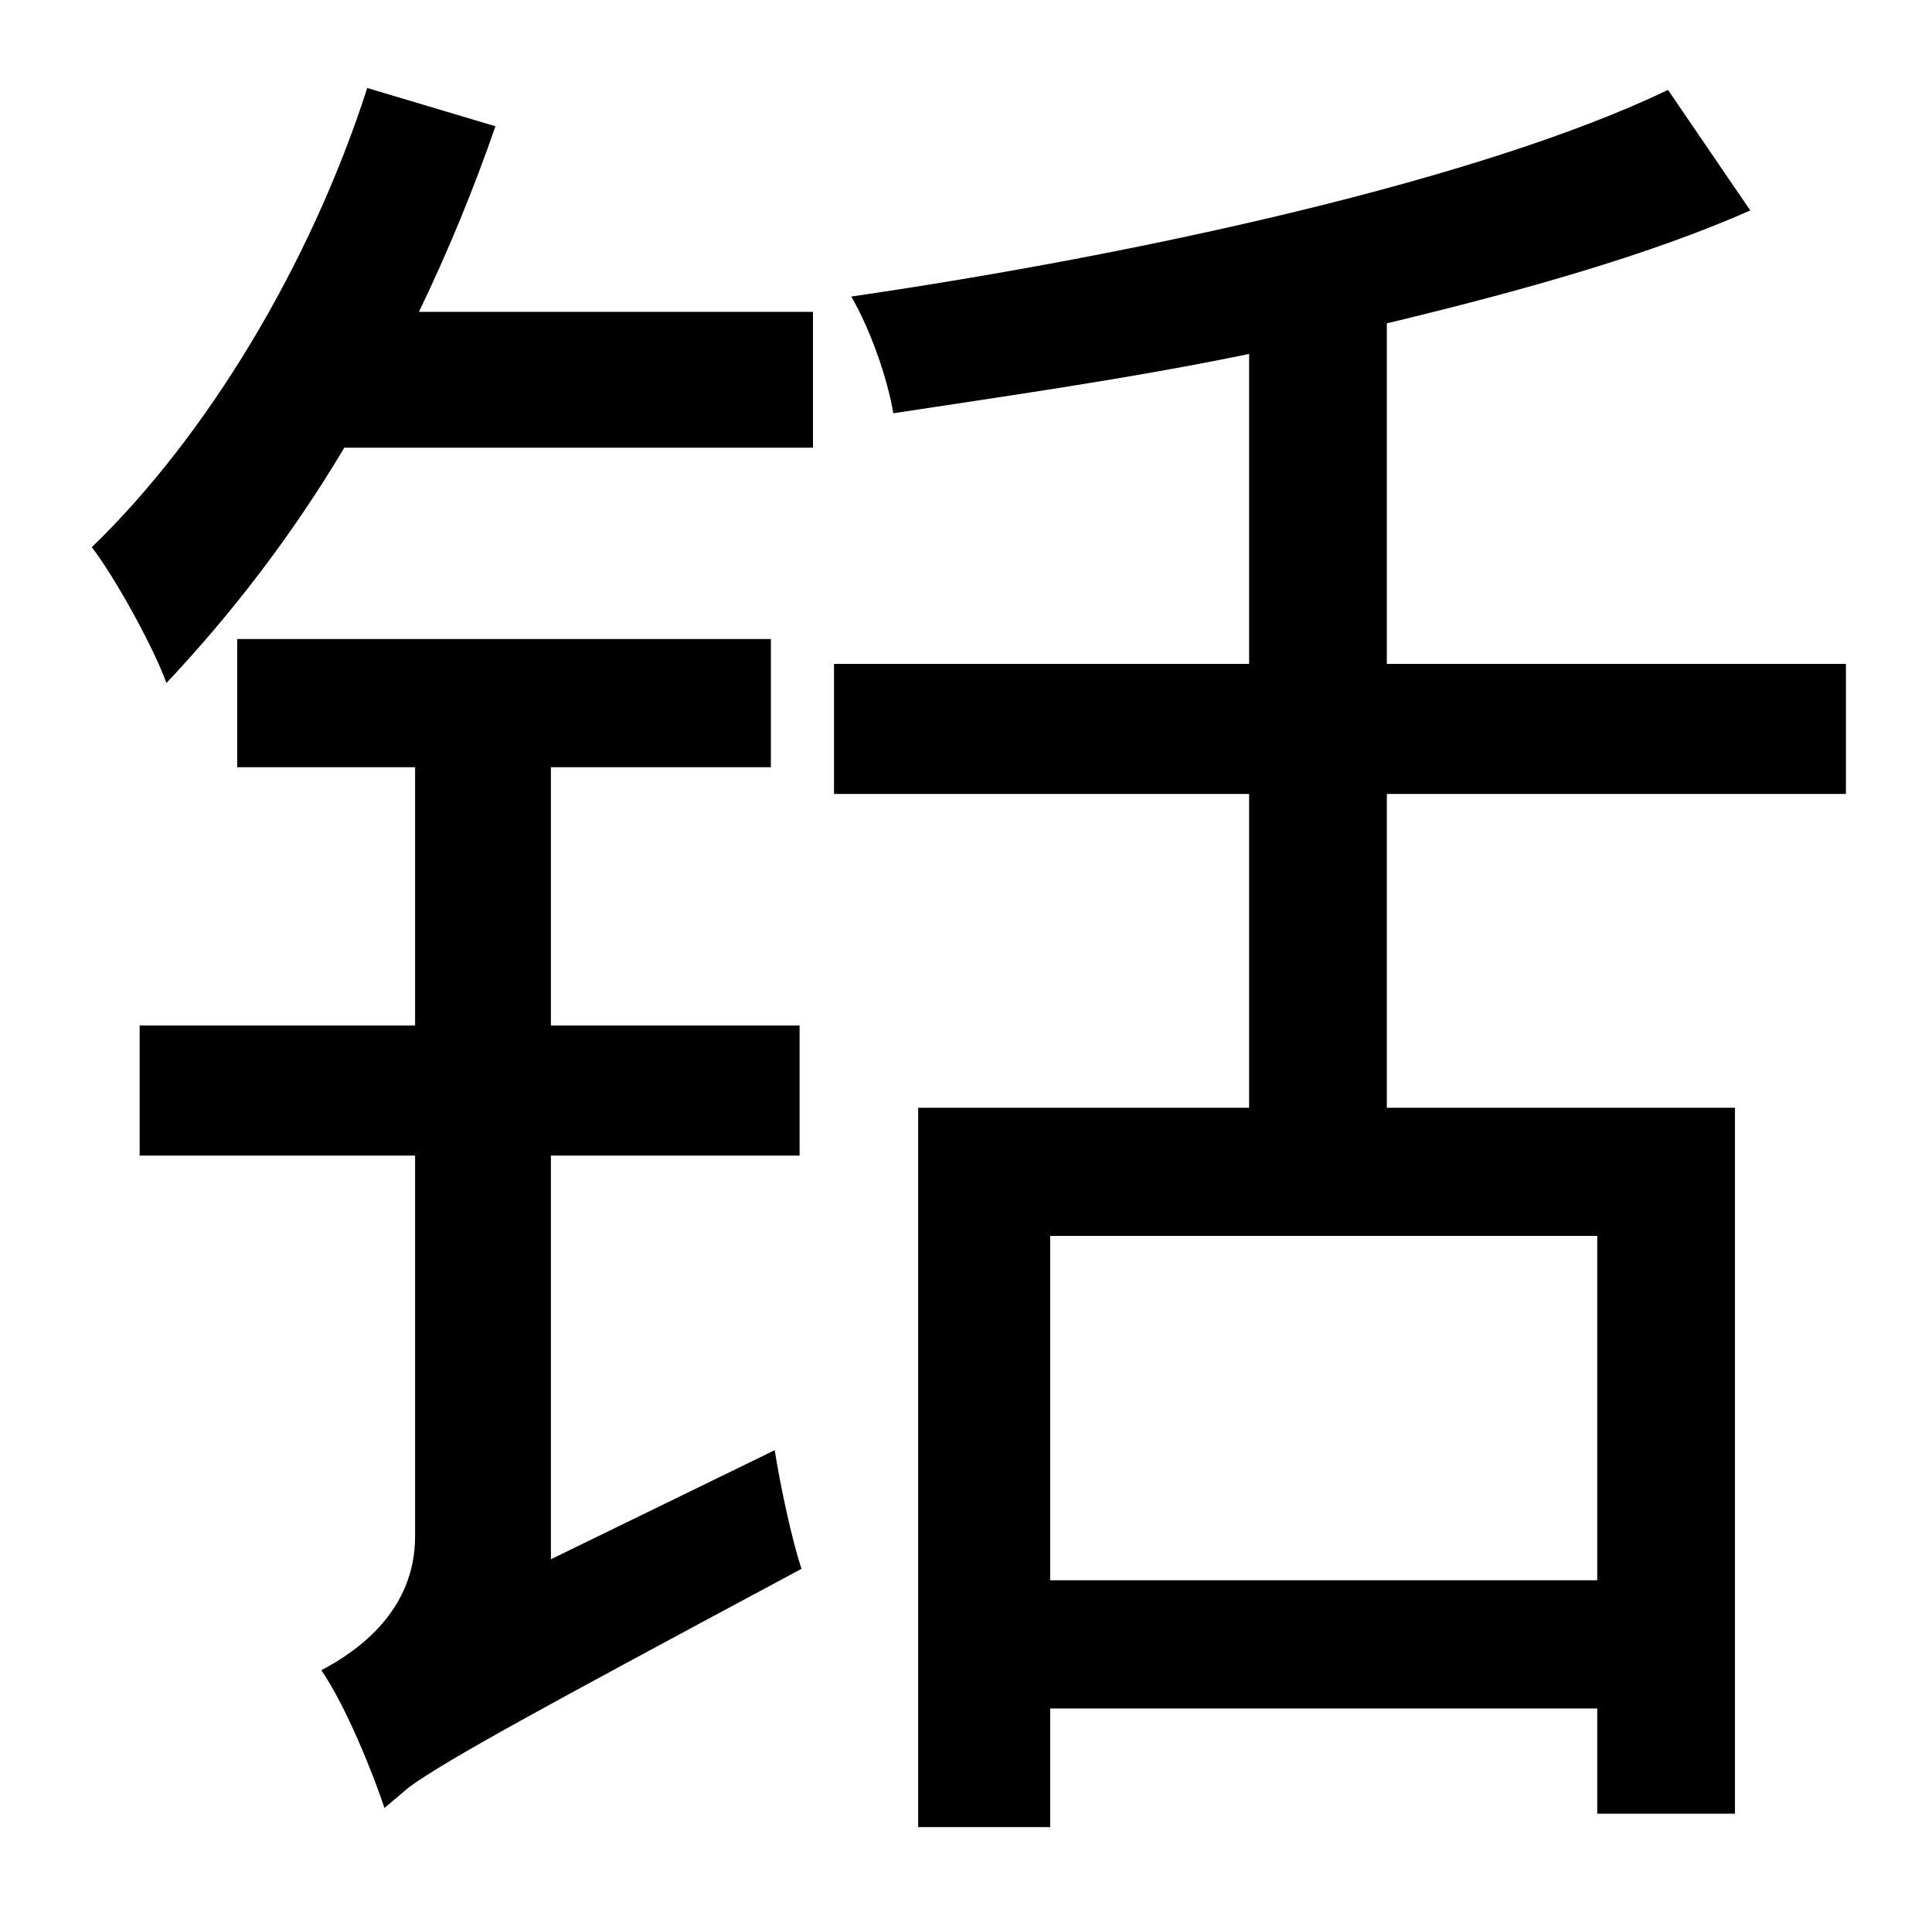 <?xml version="1.0" standalone="no"?>
<!DOCTYPE svg PUBLIC "-//W3C//DTD SVG 1.1//EN" "http://www.w3.org/Graphics/SVG/1.1/DTD/svg11.dtd" >
<svg xmlns="http://www.w3.org/2000/svg" xmlns:xlink="http://www.w3.org/1999/xlink" version="1.1" viewBox="-10 0 1010 1000">
   <path fill="currentColor"
d="M278 815l117 -57c3 19 9 47 14 62c-138 74 -184 99 -205 114l-13 11c-6 -18 -20 -53 -33 -72c19 -10 49 -31 49 -70v-199h-144v-68h144v-135h-93v-67h279v67h-115v135h130v68h-130v211zM182 46l67 20c-11 32 -25 66 -40 97h206v71h-245c-28 47 -60 88 -93 123
c-6 -17 -26 -54 -39 -71c60 -58 114 -147 144 -240zM825 826v-180h-286v180h286zM955 415h-240v164h182v369h-72v-55h-286v62h-69v-376h173v-164h-217v-68h217v-162c-63 13 -127 22 -186 31c-3 -18 -12 -44 -22 -61c151 -22 329 -61 427 -108l43 63c-52 23 -119 42 -190 59
v178h240v68z" />
</svg>
